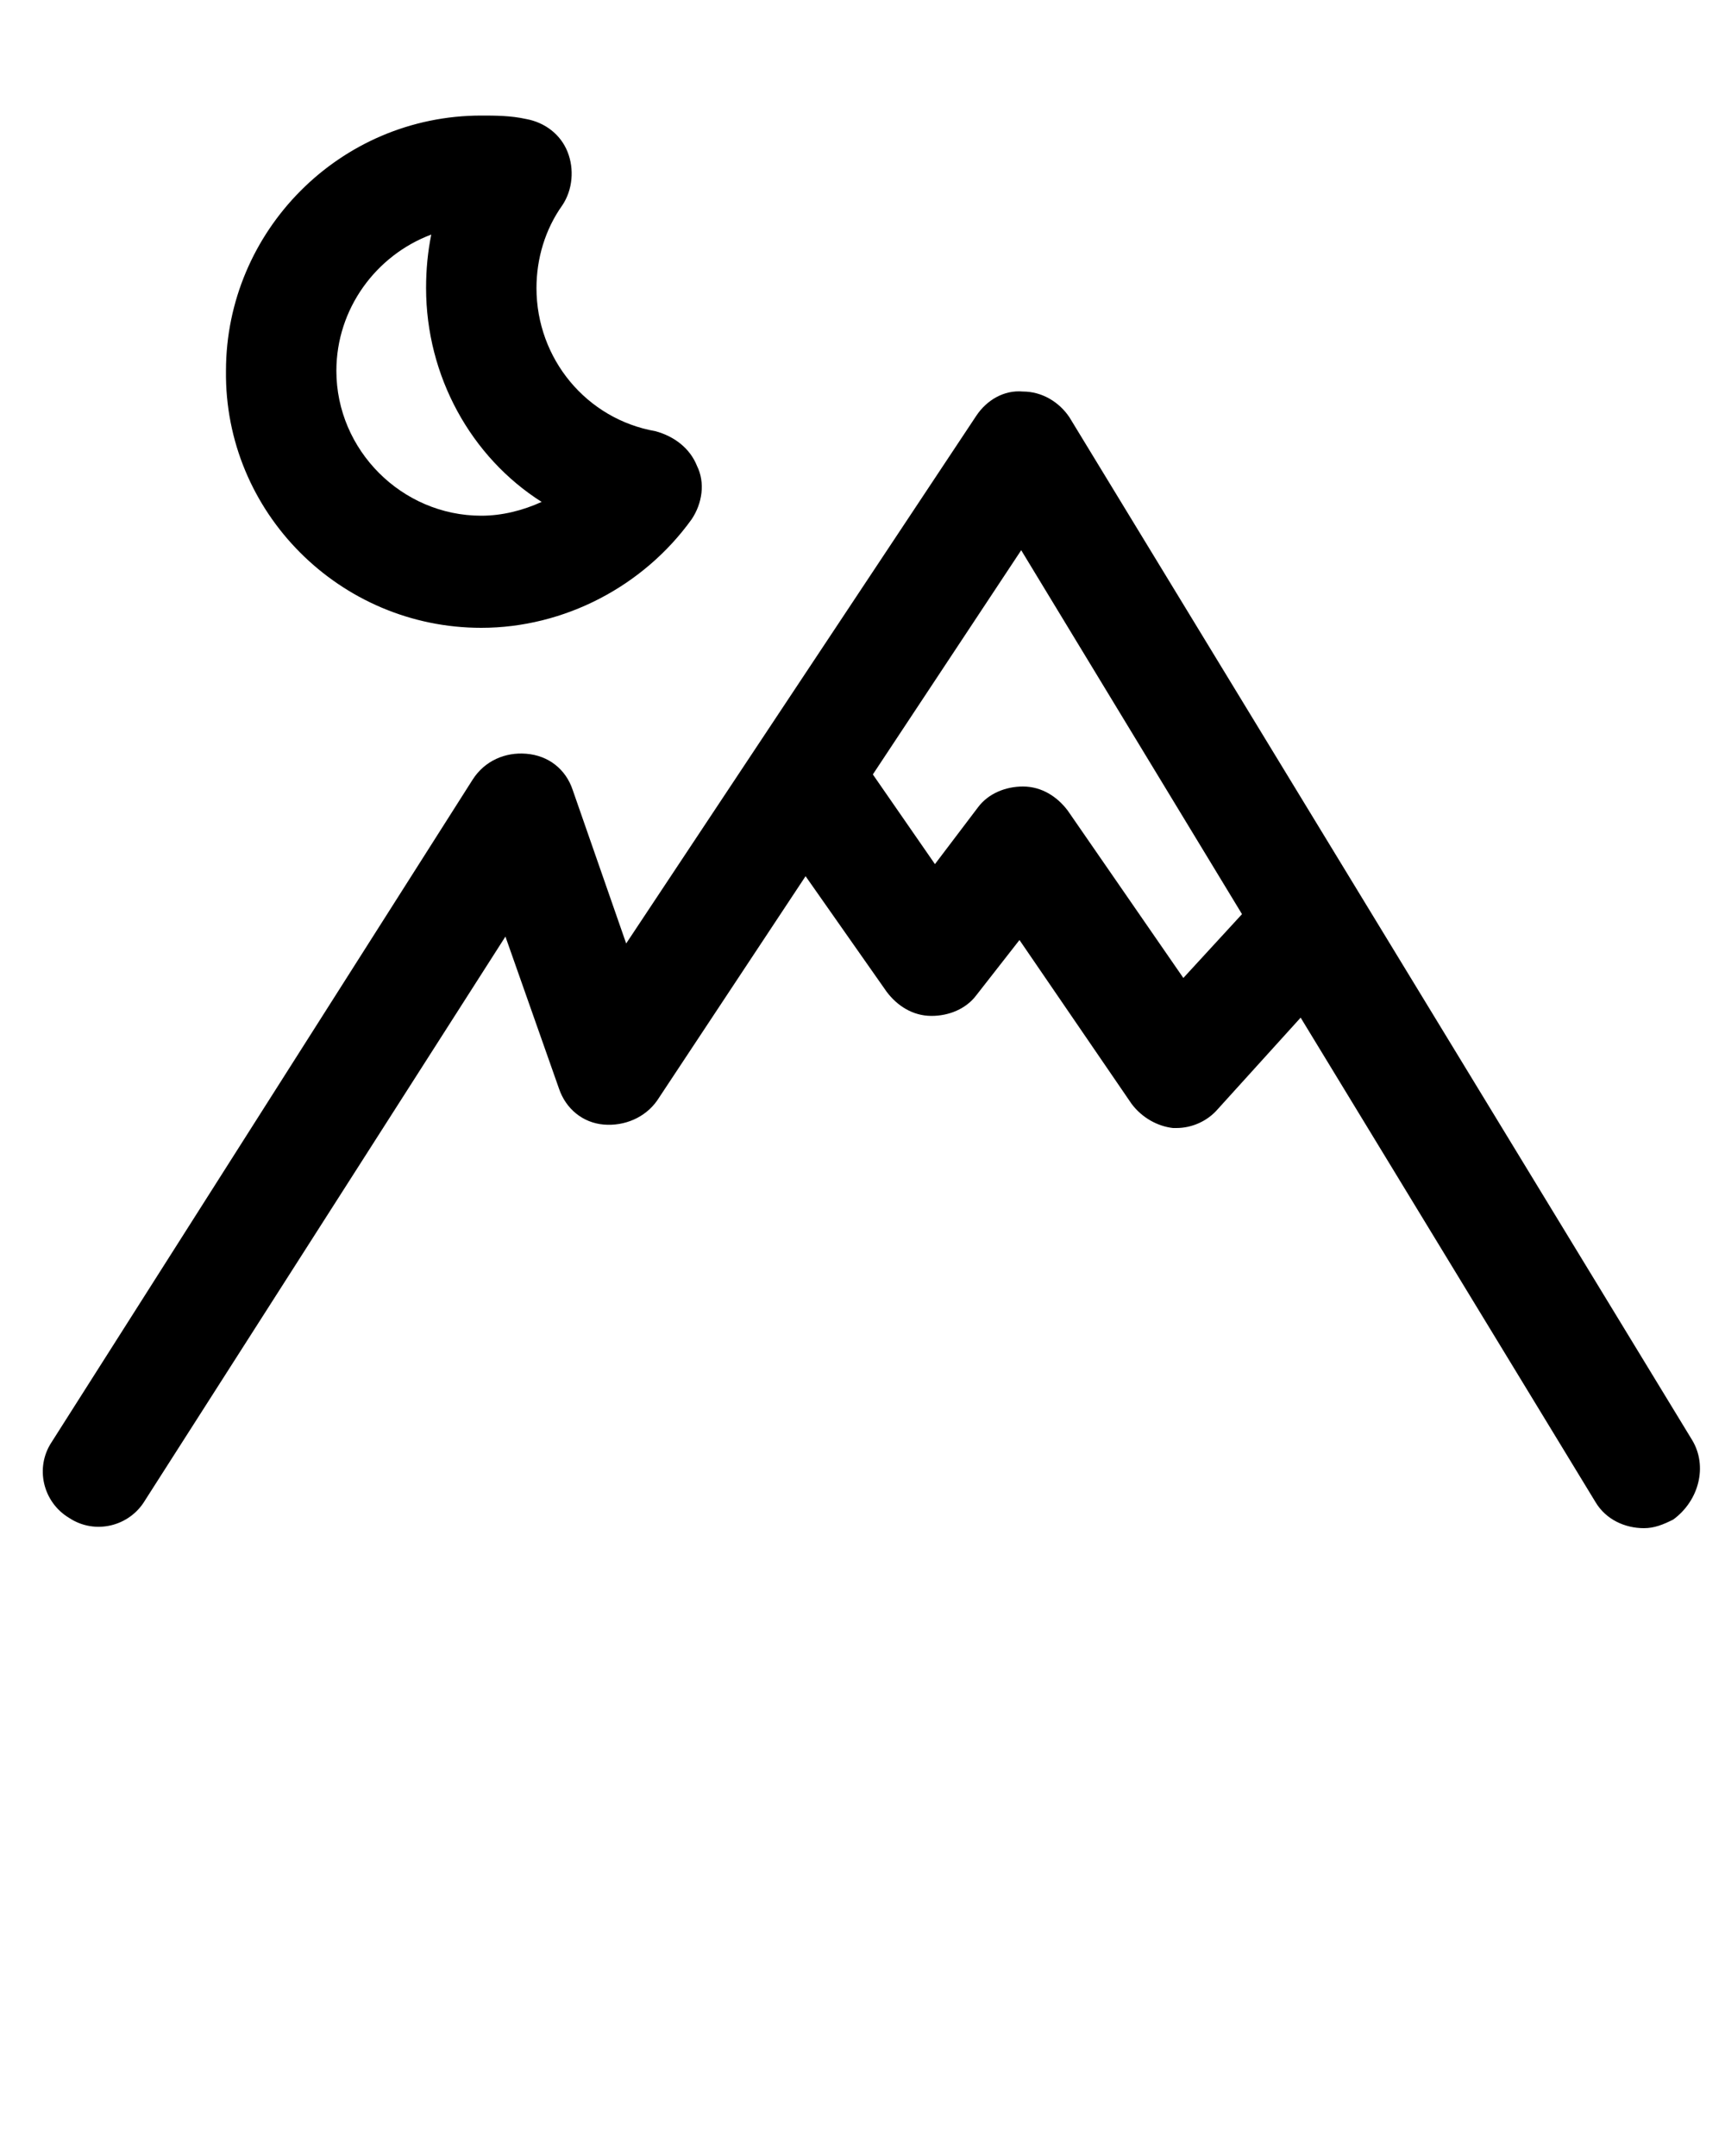 <?xml version="1.0" encoding="utf-8"?>
<!-- Generator: Adobe Illustrator 19.0.0, SVG Export Plug-In . SVG Version: 6.00 Build 0)  -->
<svg version="1.1" id="Calque_1" xmlns="http://www.w3.org/2000/svg" xmlns:xlink="http://www.w3.org/1999/xlink" x="0px" y="0px"
	 viewBox="-461 322 100 125" style="enable-background:new -461 322 100 125;" xml:space="preserve">
<path d="M-362.9,405.5l-36.1-59.3c-0.6-0.9-1.6-1.5-2.7-1.5c-1.1-0.1-2.1,0.5-2.7,1.4l-20.3,30.6l-3.1-8.9c-0.4-1.2-1.4-2-2.7-2.1
	c-1.2-0.1-2.4,0.4-3.1,1.5l-24.4,38.4c-1,1.5-0.5,3.5,1,4.4c1.5,1,3.5,0.5,4.4-1l20.9-32.7l3.1,8.8c0.4,1.2,1.4,2,2.6,2.1
	c1.2,0.1,2.4-0.4,3.1-1.4l8.6-13l4.7,6.7c0.6,0.8,1.5,1.4,2.6,1.4c1,0,2-0.4,2.6-1.2l2.5-3.2l6.5,9.5c0.6,0.8,1.5,1.3,2.4,1.4
	c0.1,0,0.1,0,0.2,0c0.9,0,1.8-0.4,2.4-1.1l4.8-5.3l17.1,28.1c0.6,1,1.7,1.5,2.8,1.5c0.6,0,1.1-0.2,1.7-0.5
	C-362.5,409-362,407-362.9,405.5z M-392.4,378.7l-6.7-9.7c-0.6-0.8-1.5-1.4-2.6-1.4c-1,0-2,0.4-2.6,1.2l-2.5,3.3l-3.6-5.2l8.6-13
	L-389,375L-392.4,378.7z"/>
<path d="M-433.1,358.4c4.8,0,9.4-2.4,12.2-6.3c0.6-0.9,0.8-2.1,0.3-3.1c-0.4-1-1.3-1.7-2.4-2c-4-0.7-6.9-4.2-6.9-8.3
	c0-1.7,0.5-3.4,1.5-4.8c0.6-0.9,0.7-2.1,0.3-3.1c-0.4-1-1.3-1.7-2.4-1.9c-0.9-0.2-1.8-0.2-2.6-0.2c-8.2,0-14.8,6.7-14.8,14.8
	C-448,351.7-441.3,358.4-433.1,358.4z M-436,335.6c-0.2,1-0.3,2-0.3,3.1c0,5.1,2.6,9.8,6.7,12.4c-1.1,0.5-2.3,0.8-3.5,0.8
	c-4.6,0-8.4-3.8-8.4-8.4C-441.5,339.9-439.2,336.8-436,335.6z"/>
</svg>
